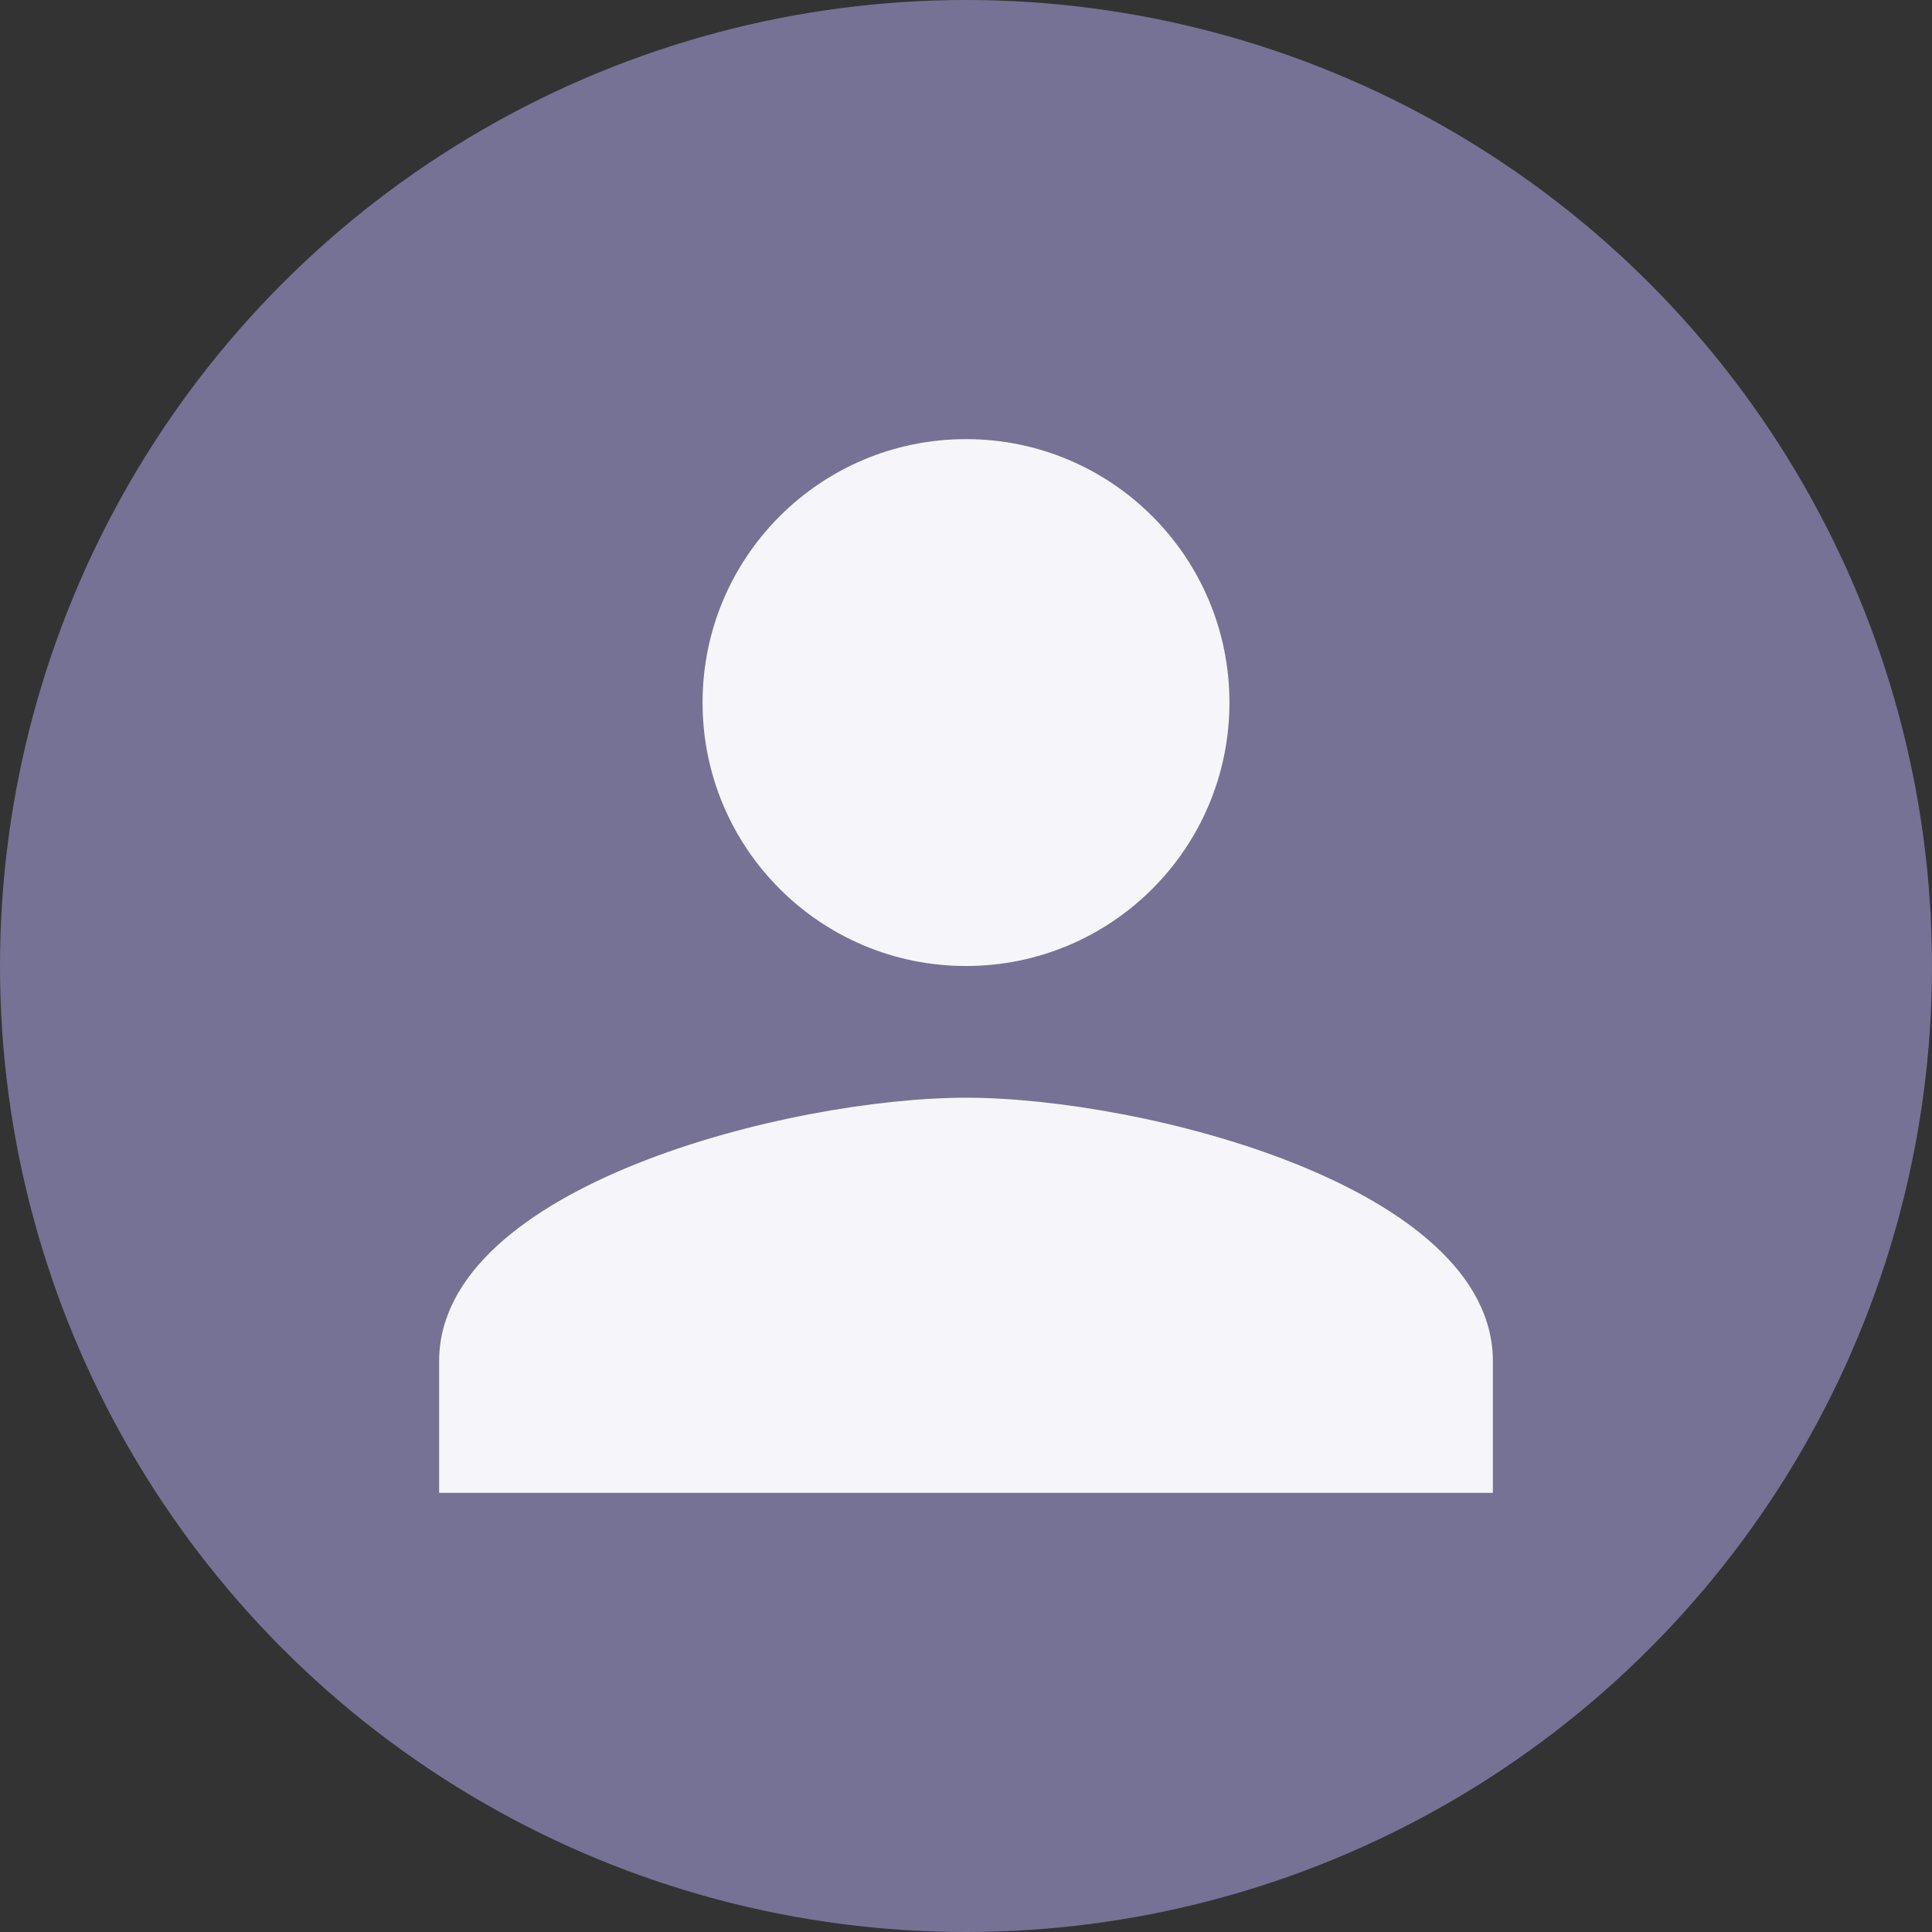 <svg width="17" height="17" viewBox="0 0 17 17" fill="none" xmlns="http://www.w3.org/2000/svg">
<rect x="0" y="0" width="17" height="17" fill="#333333" stroke="none"/>
<circle cx="8.5" cy="8.5" r="8.5" fill="#757295"/>
<path d="M8.5 8.5C9.781 8.5 10.818 7.463 10.818 6.182C10.818 4.901 9.781 3.864 8.5 3.864C7.219 3.864 6.182 4.901 6.182 6.182C6.182 7.463 7.219 8.5 8.5 8.5ZM8.5 9.659C6.953 9.659 3.864 10.436 3.864 11.977V13.136H13.136V11.977C13.136 10.436 10.047 9.659 8.5 9.659Z" fill="#F6F6FA"/>
</svg>
